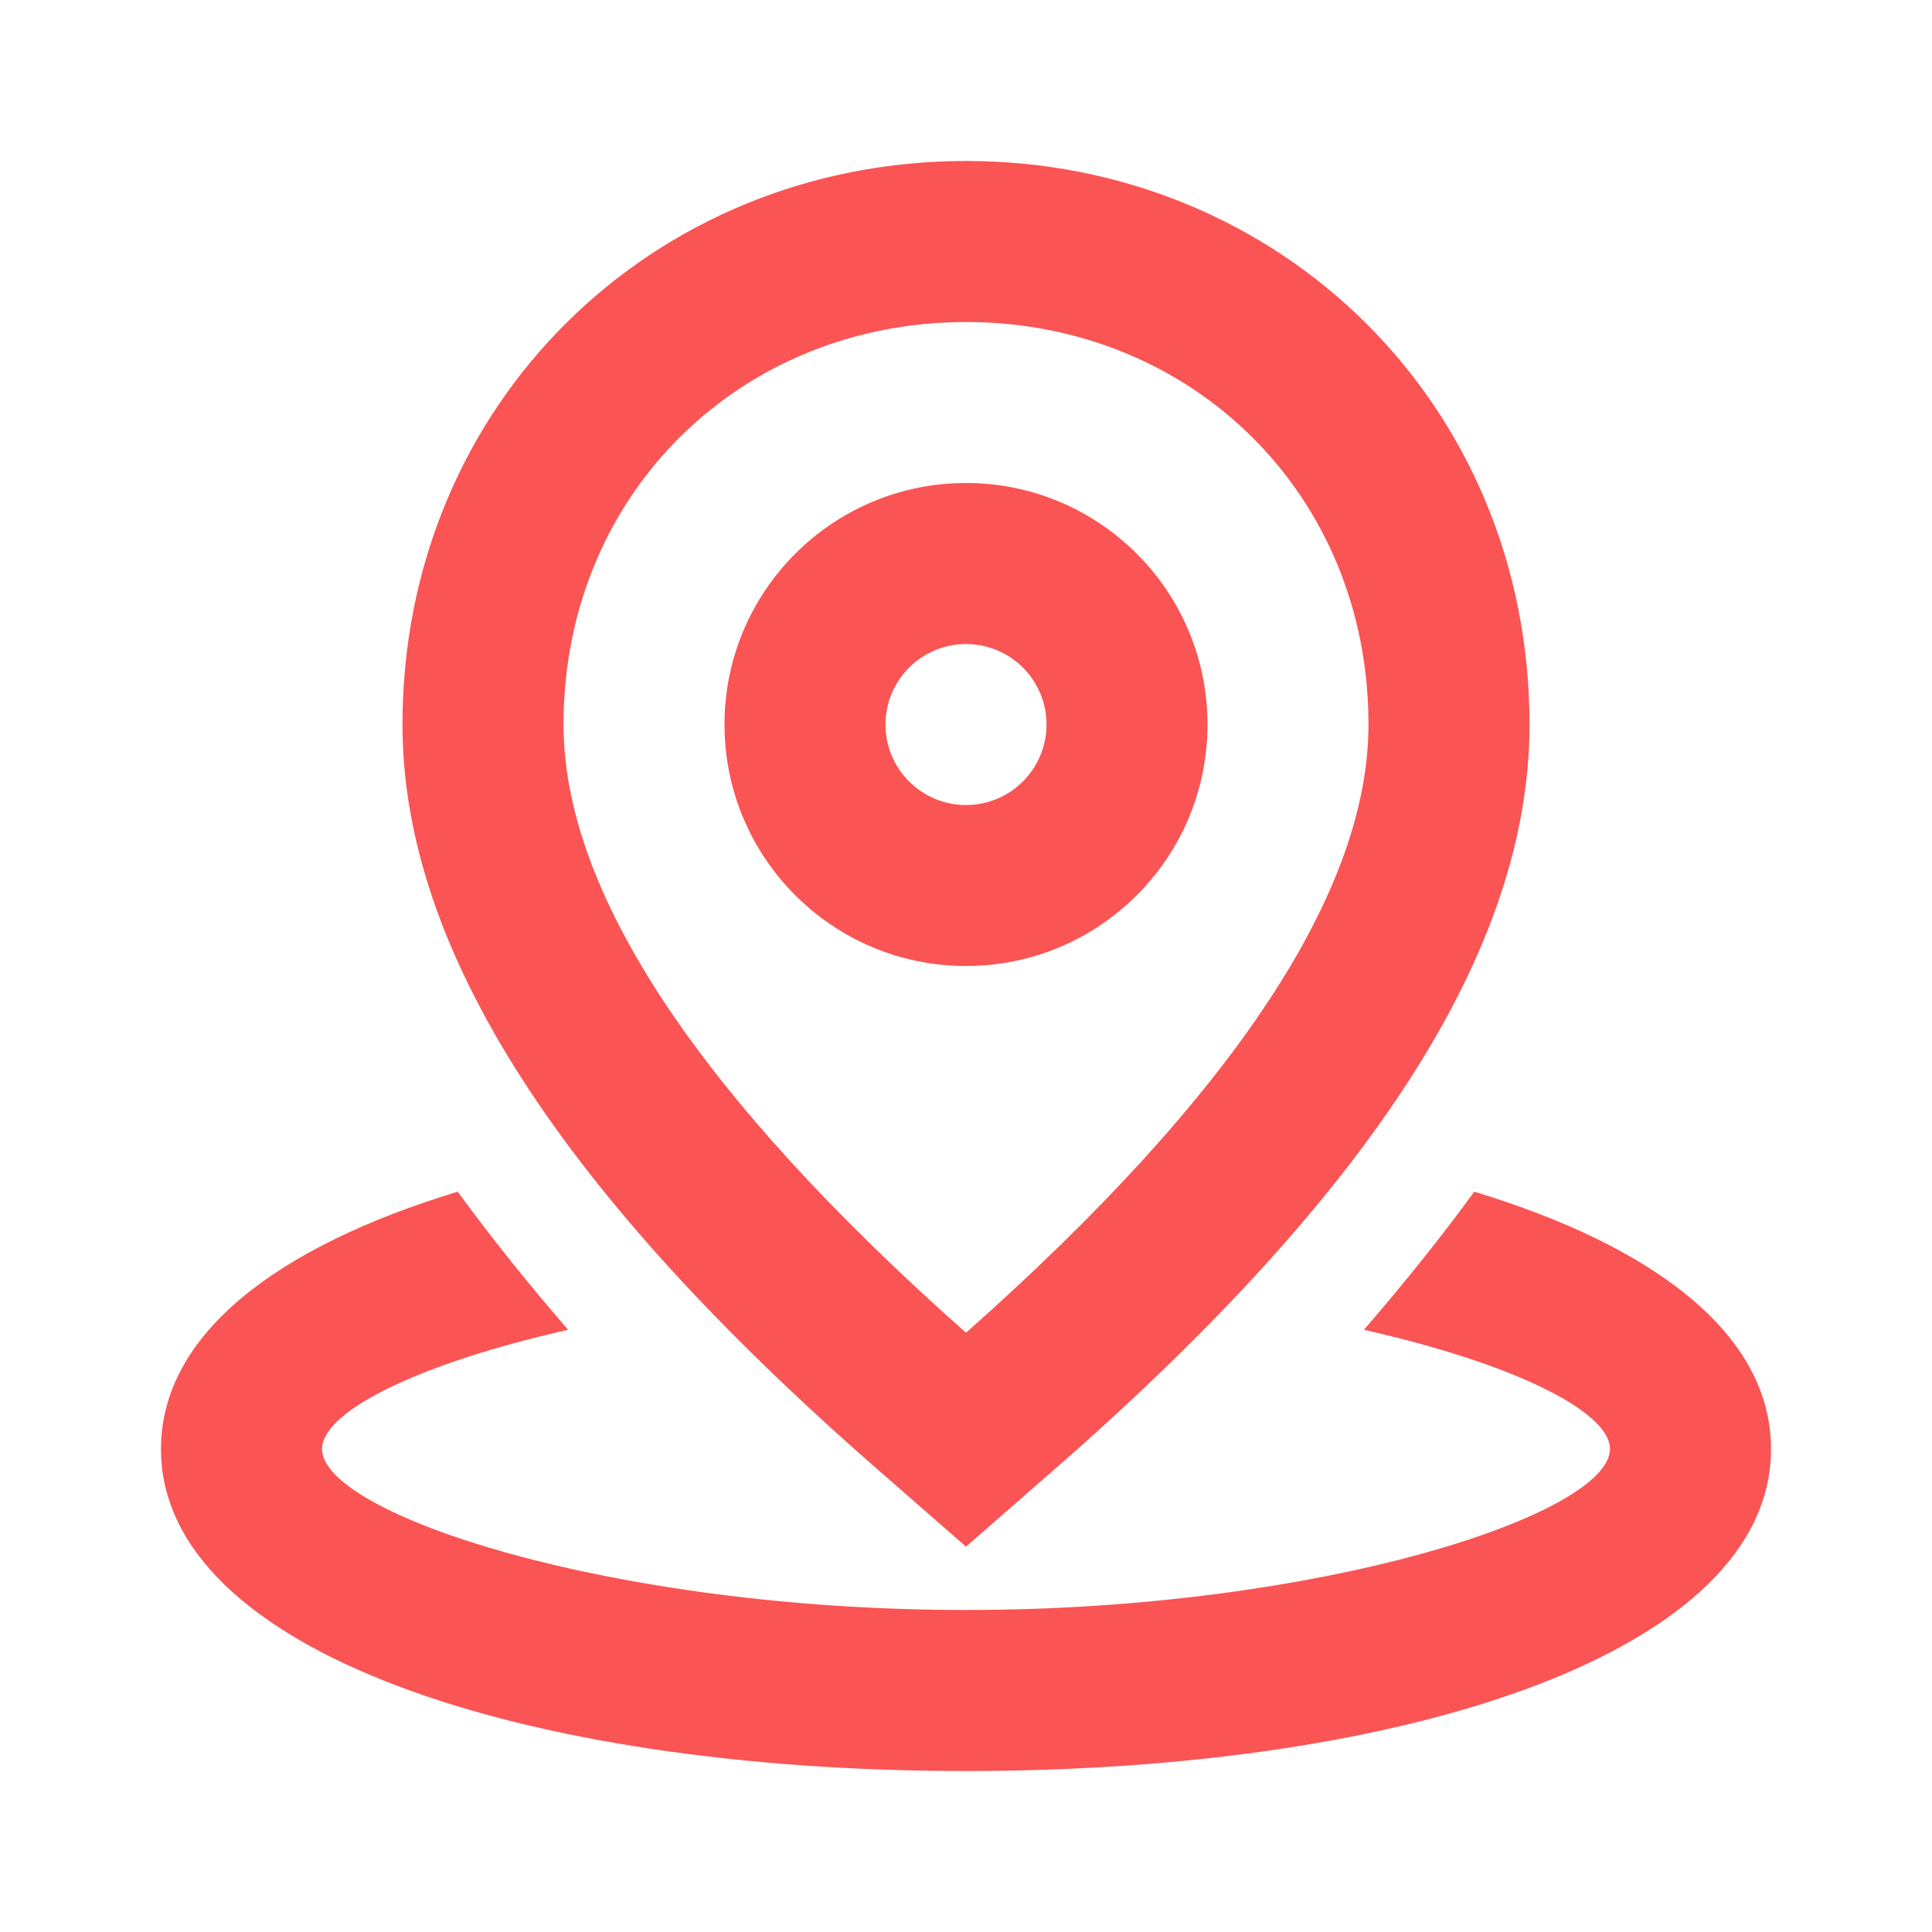 <svg width="34" height="34" viewBox="0 0 34 34" fill="none" xmlns="http://www.w3.org/2000/svg">
<g id="24 / maps / pin-round">
<path id="icon" fill-rule="evenodd" clip-rule="evenodd" d="M18.553 25.862L17 27.218L15.447 25.862C9.9 21.019 7.083 16.733 7.083 12.75C7.083 7.114 11.48 2.833 17 2.833C22.52 2.833 26.917 7.114 26.917 12.75C26.917 16.733 24.1 21.019 18.553 25.862ZM8.055 20.972C8.636 21.768 9.284 22.578 9.998 23.402C7.36 23.996 5.667 24.84 5.667 25.5C5.667 26.643 10.737 28.333 17 28.333C23.263 28.333 28.333 26.643 28.333 25.5C28.333 24.84 26.64 23.996 24.002 23.402C24.716 22.578 25.364 21.768 25.945 20.972C29.131 21.938 31.167 23.489 31.167 25.5C31.167 29.051 24.82 31.167 17 31.167C9.18 31.167 2.833 29.051 2.833 25.5C2.833 23.489 4.869 21.938 8.055 20.972ZM17 5.667C20.972 5.667 24.083 8.696 24.083 12.75C24.083 15.65 21.778 19.218 17 23.454C12.222 19.218 9.917 15.65 9.917 12.75C9.917 8.696 13.028 5.667 17 5.667ZM17 8.5C19.347 8.5 21.25 10.403 21.25 12.75C21.25 15.097 19.347 17 17 17C14.653 17 12.75 15.097 12.75 12.75C12.75 10.403 14.653 8.5 17 8.5ZM15.583 12.75C15.583 11.968 16.218 11.334 17 11.334C17.782 11.334 18.417 11.968 18.417 12.75C18.417 13.533 17.782 14.167 17 14.167C16.218 14.167 15.583 13.533 15.583 12.75Z" fill="#FA5454"/>
</g>
</svg>
